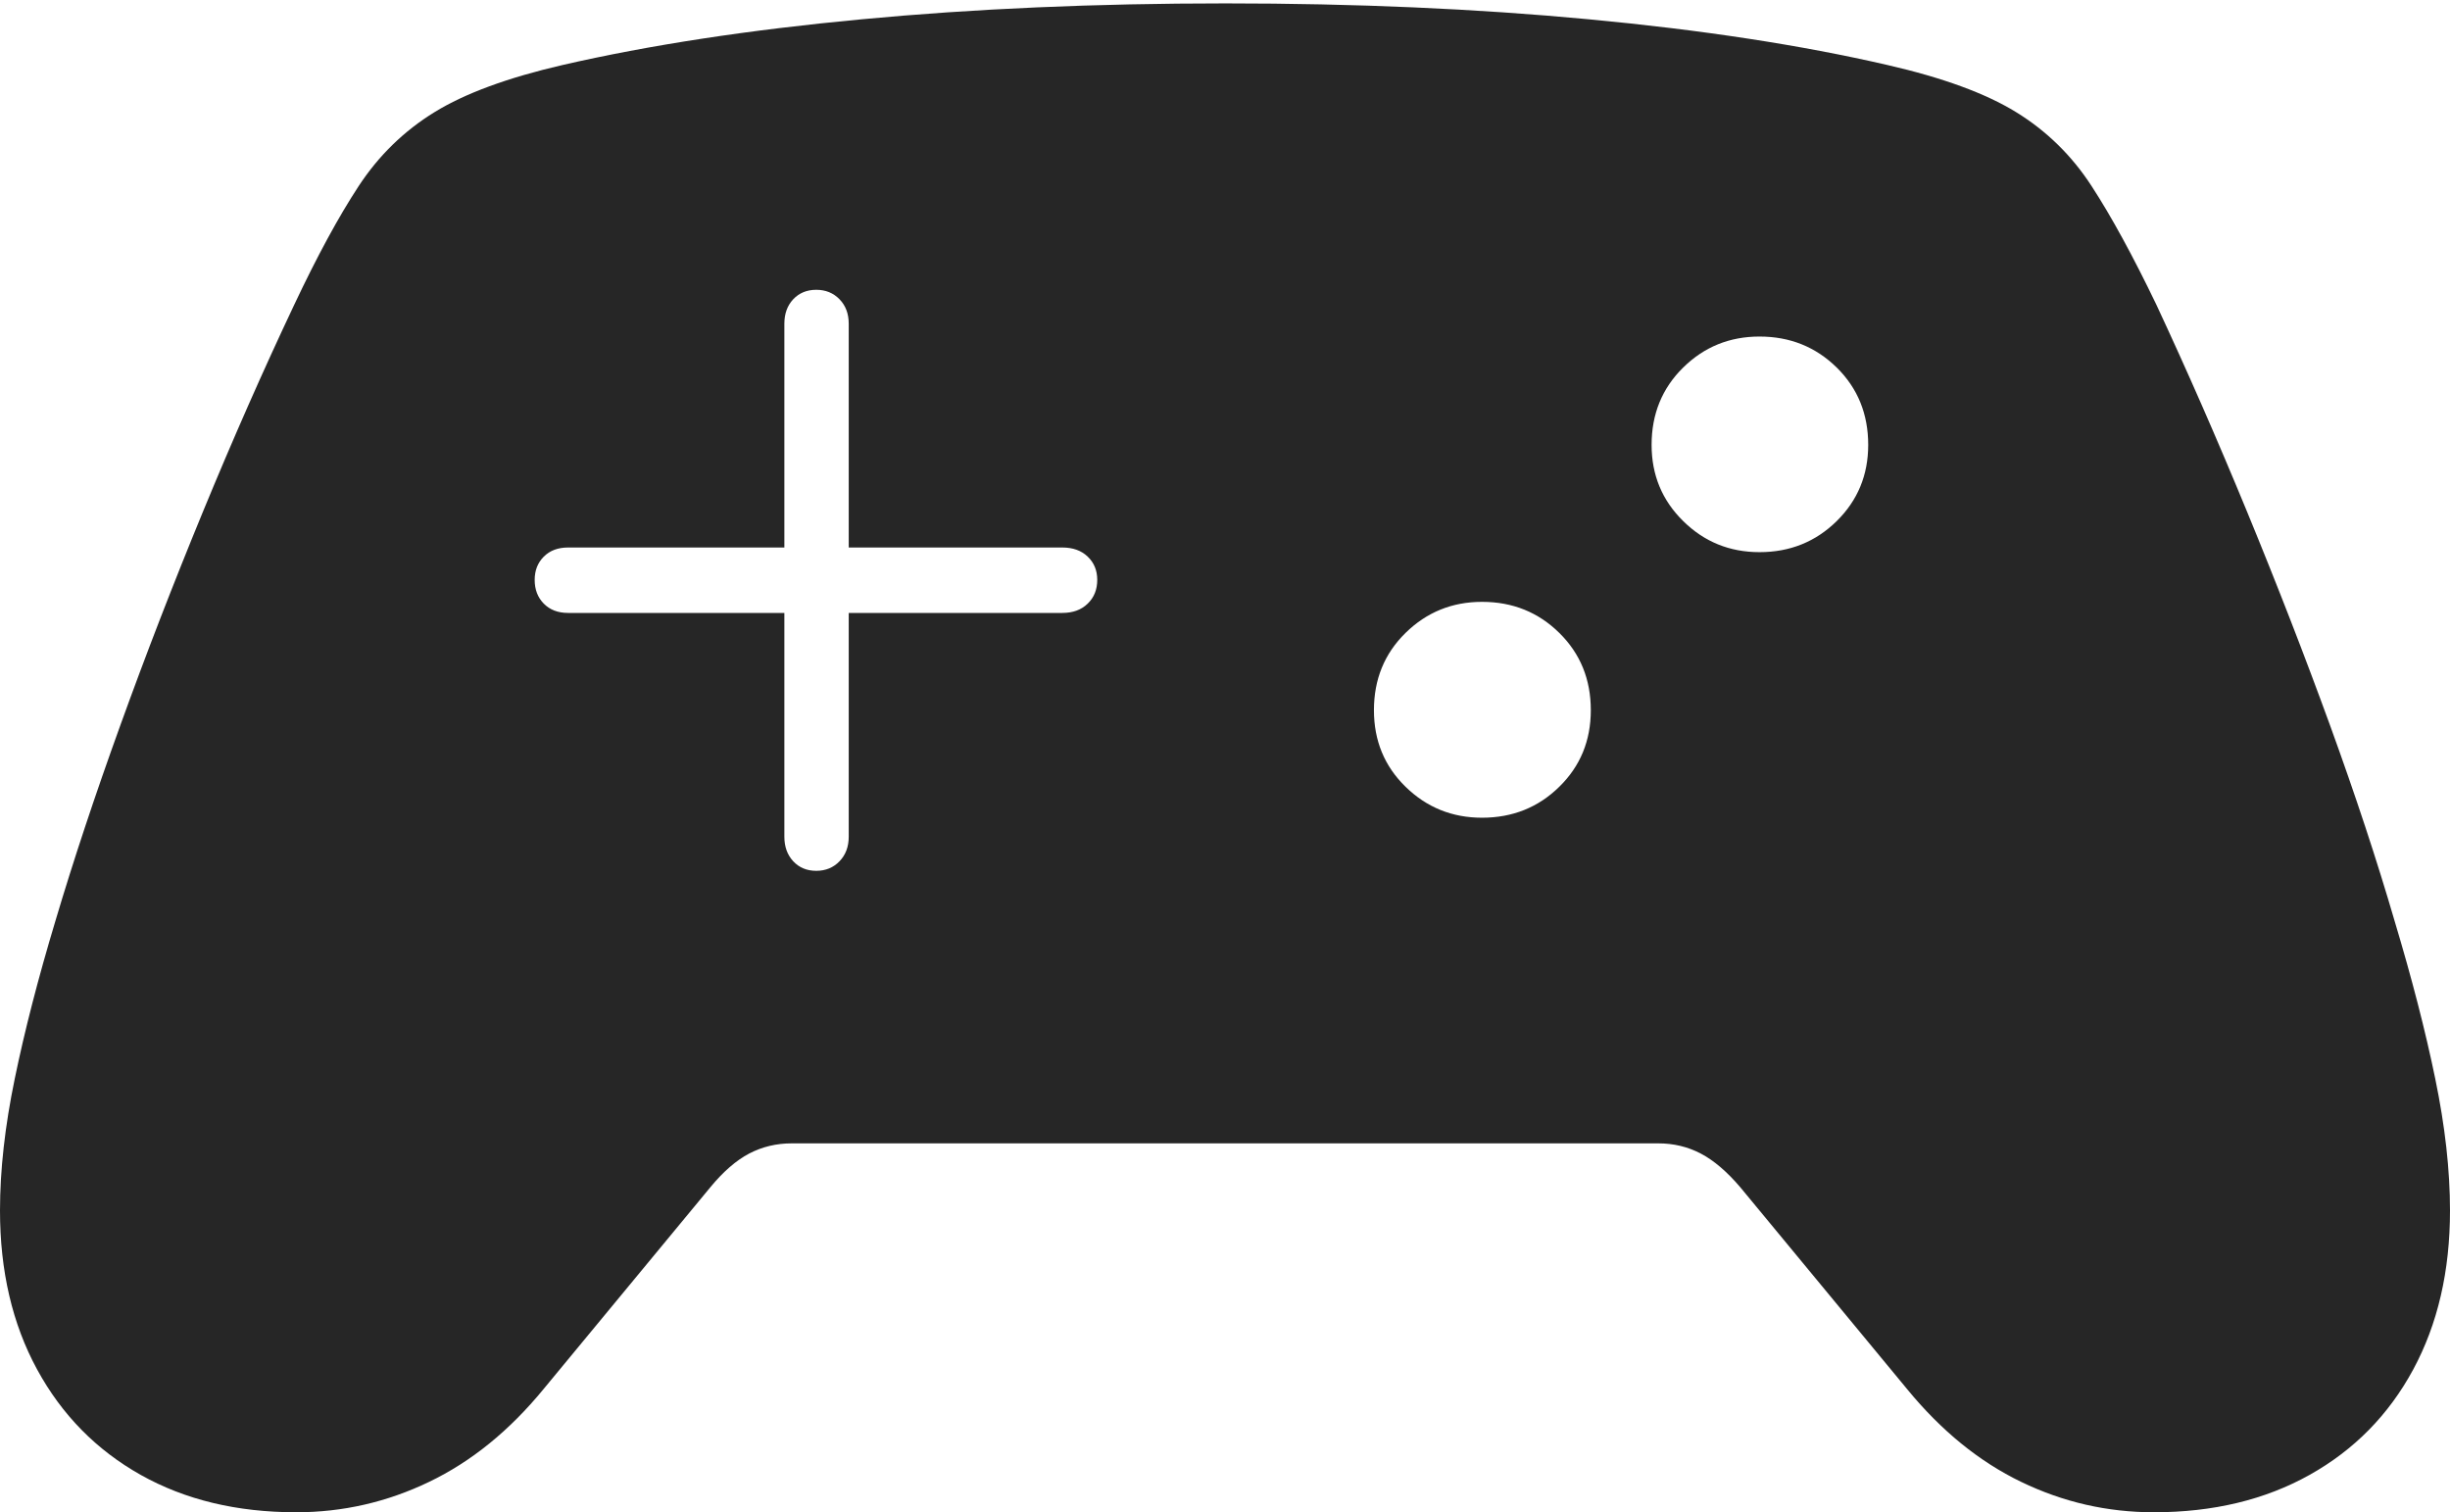 <?xml version="1.0" encoding="UTF-8"?>
<!--Generator: Apple Native CoreSVG 175-->
<!DOCTYPE svg
PUBLIC "-//W3C//DTD SVG 1.1//EN"
       "http://www.w3.org/Graphics/SVG/1.1/DTD/svg11.dtd">
<svg version="1.1" xmlns="http://www.w3.org/2000/svg" xmlns:xlink="http://www.w3.org/1999/xlink" width="27.406" height="16.918">
 <g>
  <rect height="16.918" opacity="0" width="27.406" x="0" y="0"/>
  <path d="M5.981 6.487Q5.981 6.329 6.083 6.227Q6.185 6.125 6.355 6.125L8.774 6.125L8.774 3.621Q8.774 3.454 8.873 3.348Q8.973 3.242 9.131 3.242Q9.288 3.242 9.391 3.348Q9.494 3.454 9.494 3.621L9.494 6.125L11.883 6.125Q12.061 6.125 12.167 6.227Q12.274 6.329 12.274 6.487Q12.274 6.65 12.167 6.753Q12.061 6.857 11.883 6.857L9.494 6.857L9.494 9.361Q9.494 9.528 9.391 9.635Q9.288 9.742 9.131 9.742Q8.973 9.742 8.873 9.635Q8.774 9.528 8.774 9.361L8.774 6.857L6.355 6.857Q6.185 6.857 6.083 6.753Q5.981 6.65 5.981 6.487ZM15.369 7.945Q15.369 7.427 15.723 7.08Q16.077 6.733 16.578 6.733Q17.09 6.733 17.442 7.08Q17.795 7.427 17.795 7.945Q17.795 8.457 17.442 8.802Q17.09 9.148 16.578 9.148Q16.077 9.148 15.723 8.802Q15.369 8.457 15.369 7.945ZM18.475 4.977Q18.475 4.459 18.828 4.112Q19.18 3.765 19.682 3.765Q20.193 3.765 20.546 4.112Q20.898 4.459 20.898 4.977Q20.898 5.482 20.546 5.829Q20.193 6.177 19.682 6.177Q19.18 6.177 18.828 5.829Q18.475 5.482 18.475 4.977ZM3.313 16.918Q4.094 16.918 4.8 16.578Q5.507 16.239 6.08 15.54L7.946 13.282Q8.162 13.02 8.38 12.905Q8.599 12.791 8.856 12.791L18.55 12.791Q18.807 12.791 19.025 12.905Q19.244 13.02 19.467 13.282L21.333 15.54Q21.906 16.239 22.609 16.578Q23.312 16.918 24.093 16.918Q25.087 16.918 25.835 16.5Q26.584 16.081 26.995 15.32Q27.406 14.558 27.406 13.542Q27.406 12.866 27.241 12.068Q27.077 11.27 26.786 10.302Q26.493 9.296 26.064 8.114Q25.634 6.933 25.134 5.72Q24.634 4.507 24.122 3.41Q23.73 2.594 23.397 2.082Q23.065 1.57 22.553 1.255Q22.042 0.94 21.112 0.727Q19.665 0.393 17.774 0.216Q15.883 0.038 13.708 0.038Q11.526 0.038 9.637 0.216Q7.748 0.393 6.294 0.727Q5.371 0.94 4.86 1.255Q4.348 1.57 4.012 2.082Q3.676 2.594 3.291 3.41Q2.772 4.507 2.272 5.72Q1.772 6.933 1.346 8.114Q0.919 9.296 0.62 10.302Q0.329 11.27 0.165 12.068Q0 12.866 0 13.542Q0 14.558 0.415 15.32Q0.829 16.081 1.574 16.5Q2.319 16.918 3.313 16.918Z" fill="rgba(0,0,0,0.85)"/>
 </g>
</svg>

